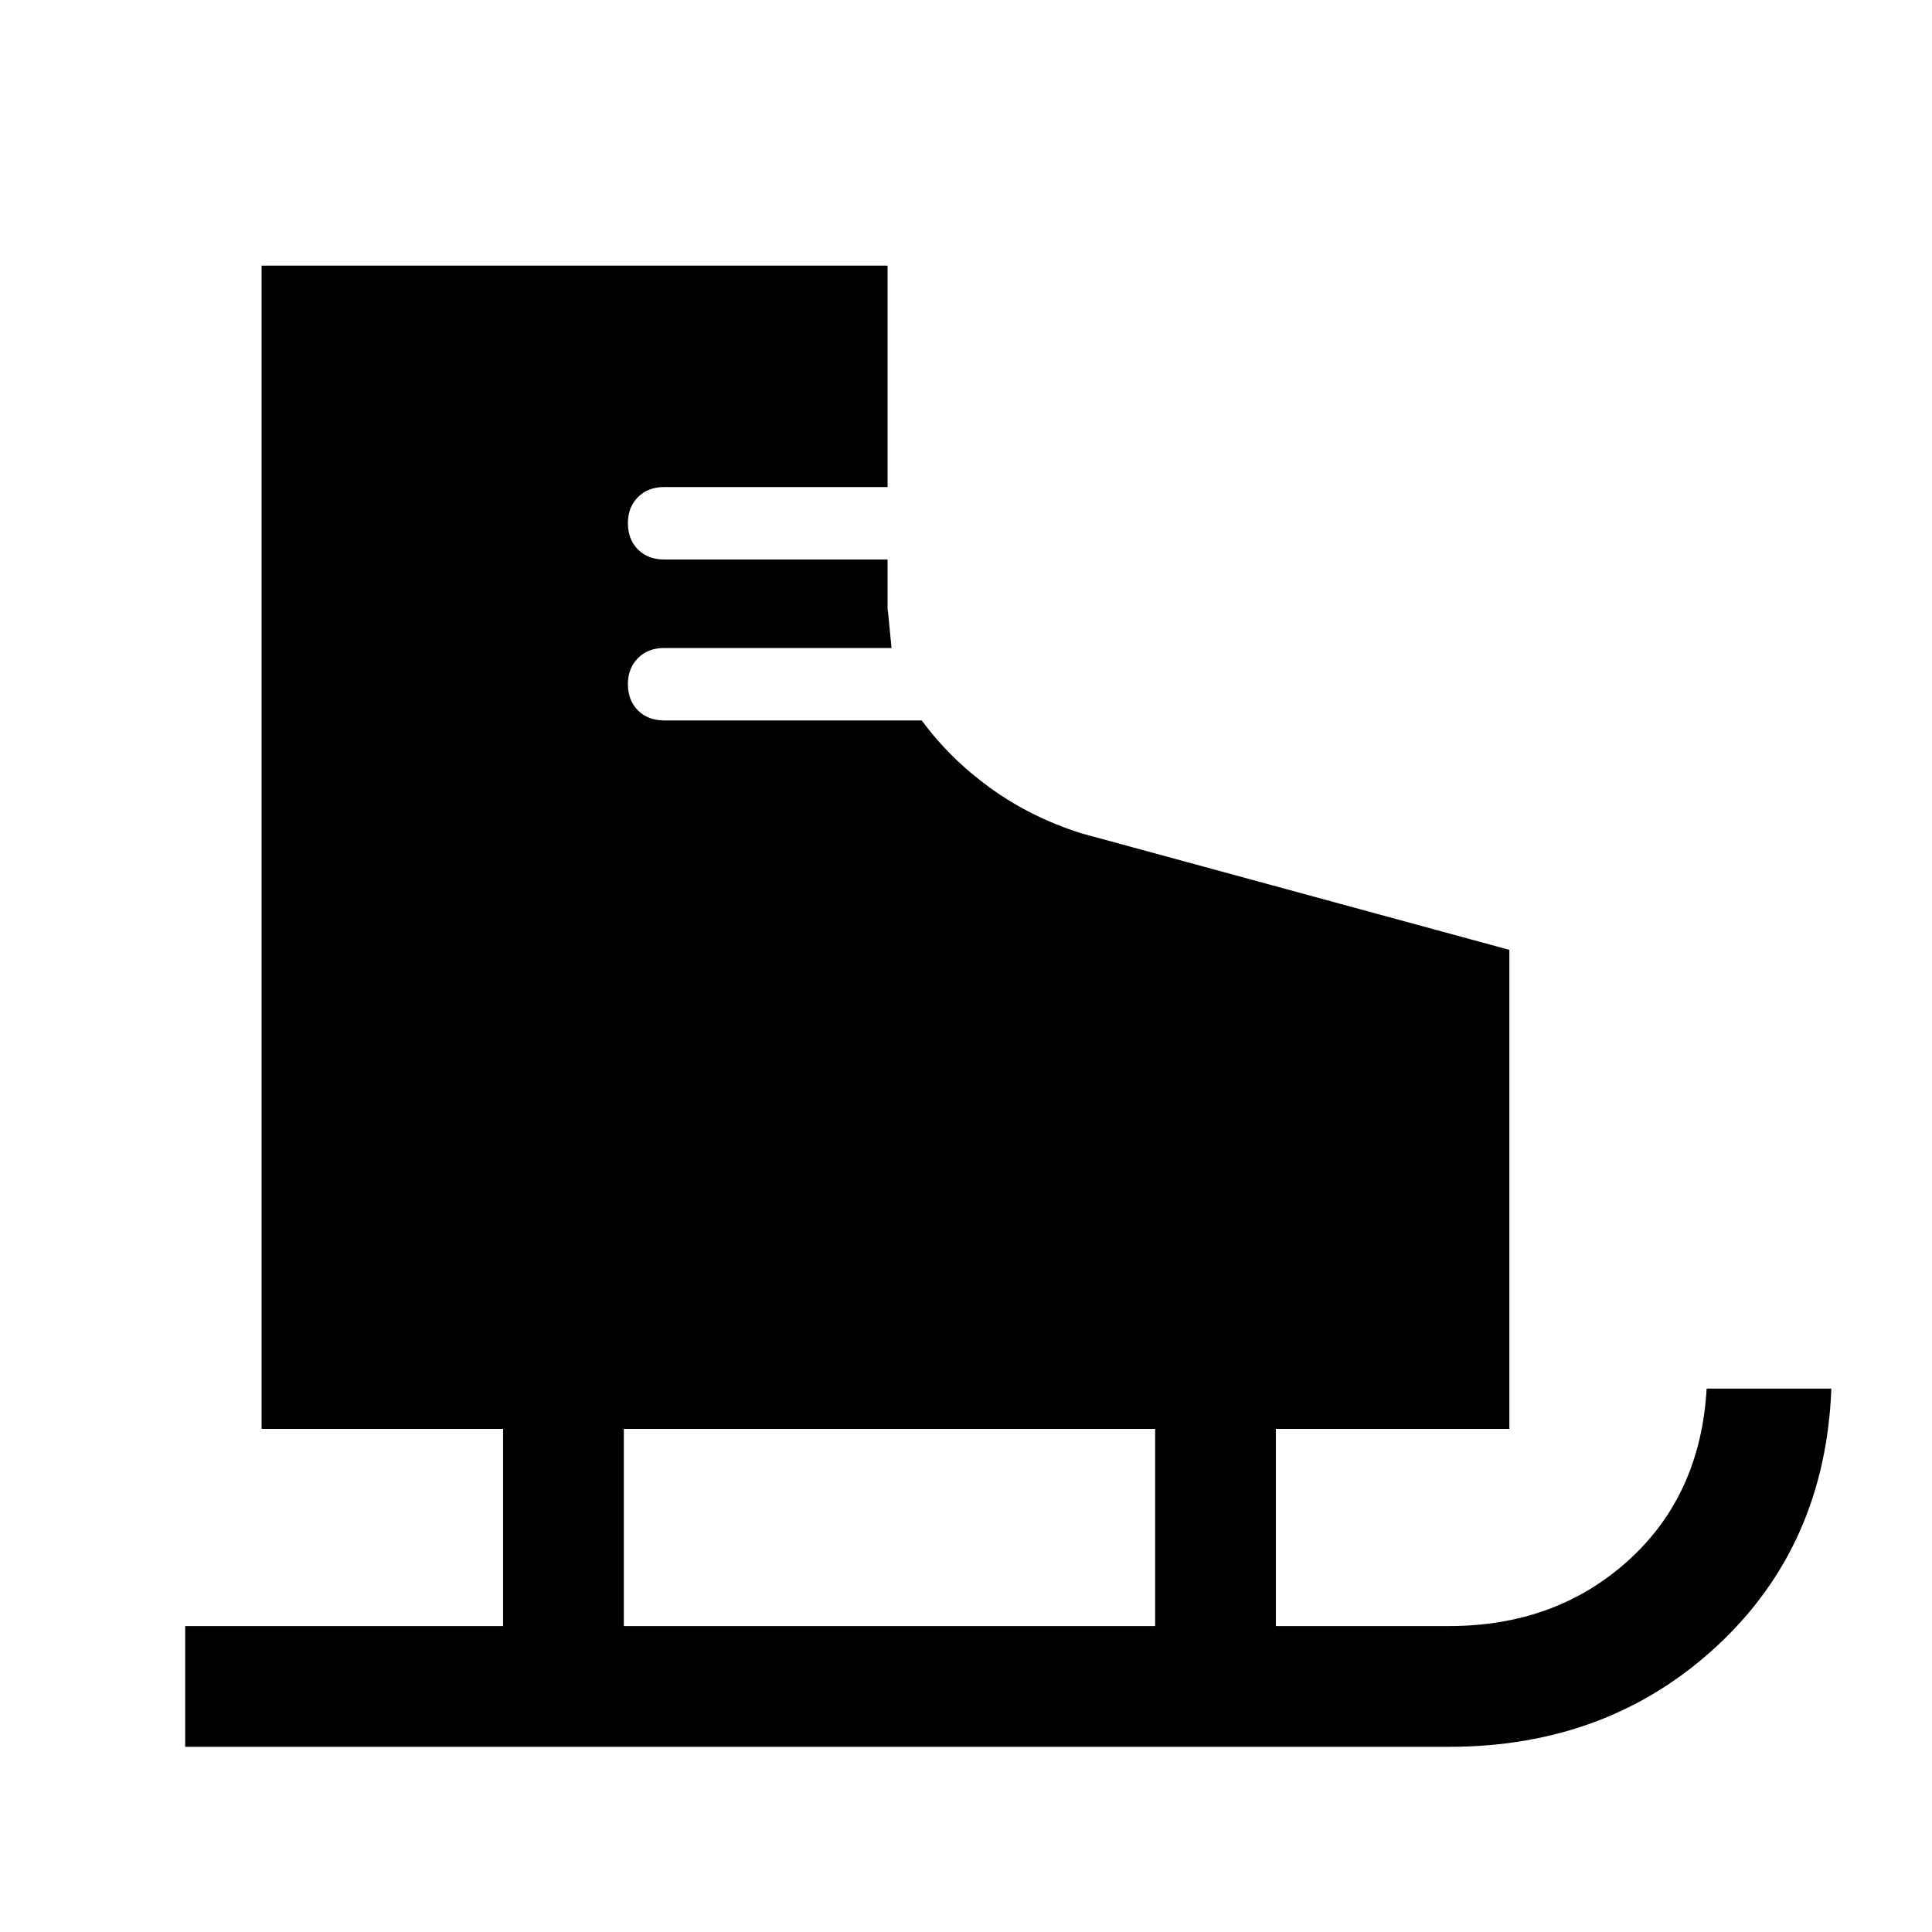 <svg xmlns="http://www.w3.org/2000/svg" height="20" width="20"><path d="M1.917 18.083V16.833H5.208V14.792H2.708V2.75H9.188V5.042H6.875Q6.708 5.042 6.604 5.146Q6.5 5.25 6.5 5.417Q6.5 5.583 6.604 5.688Q6.708 5.792 6.875 5.792H9.188V6.312Q9.188 6.271 9.229 6.708H6.875Q6.708 6.708 6.604 6.813Q6.5 6.917 6.5 7.083Q6.5 7.25 6.604 7.354Q6.708 7.458 6.875 7.458H9.542Q9.833 7.854 10.25 8.156Q10.667 8.458 11.188 8.625L15.625 9.833V14.792H13.208V16.833H15Q16.104 16.833 16.854 16.156Q17.604 15.479 17.667 14.375H18.958Q18.896 16 17.771 17.042Q16.646 18.083 15 18.083ZM6.458 16.833H11.958V14.792H6.458Z"/></svg>